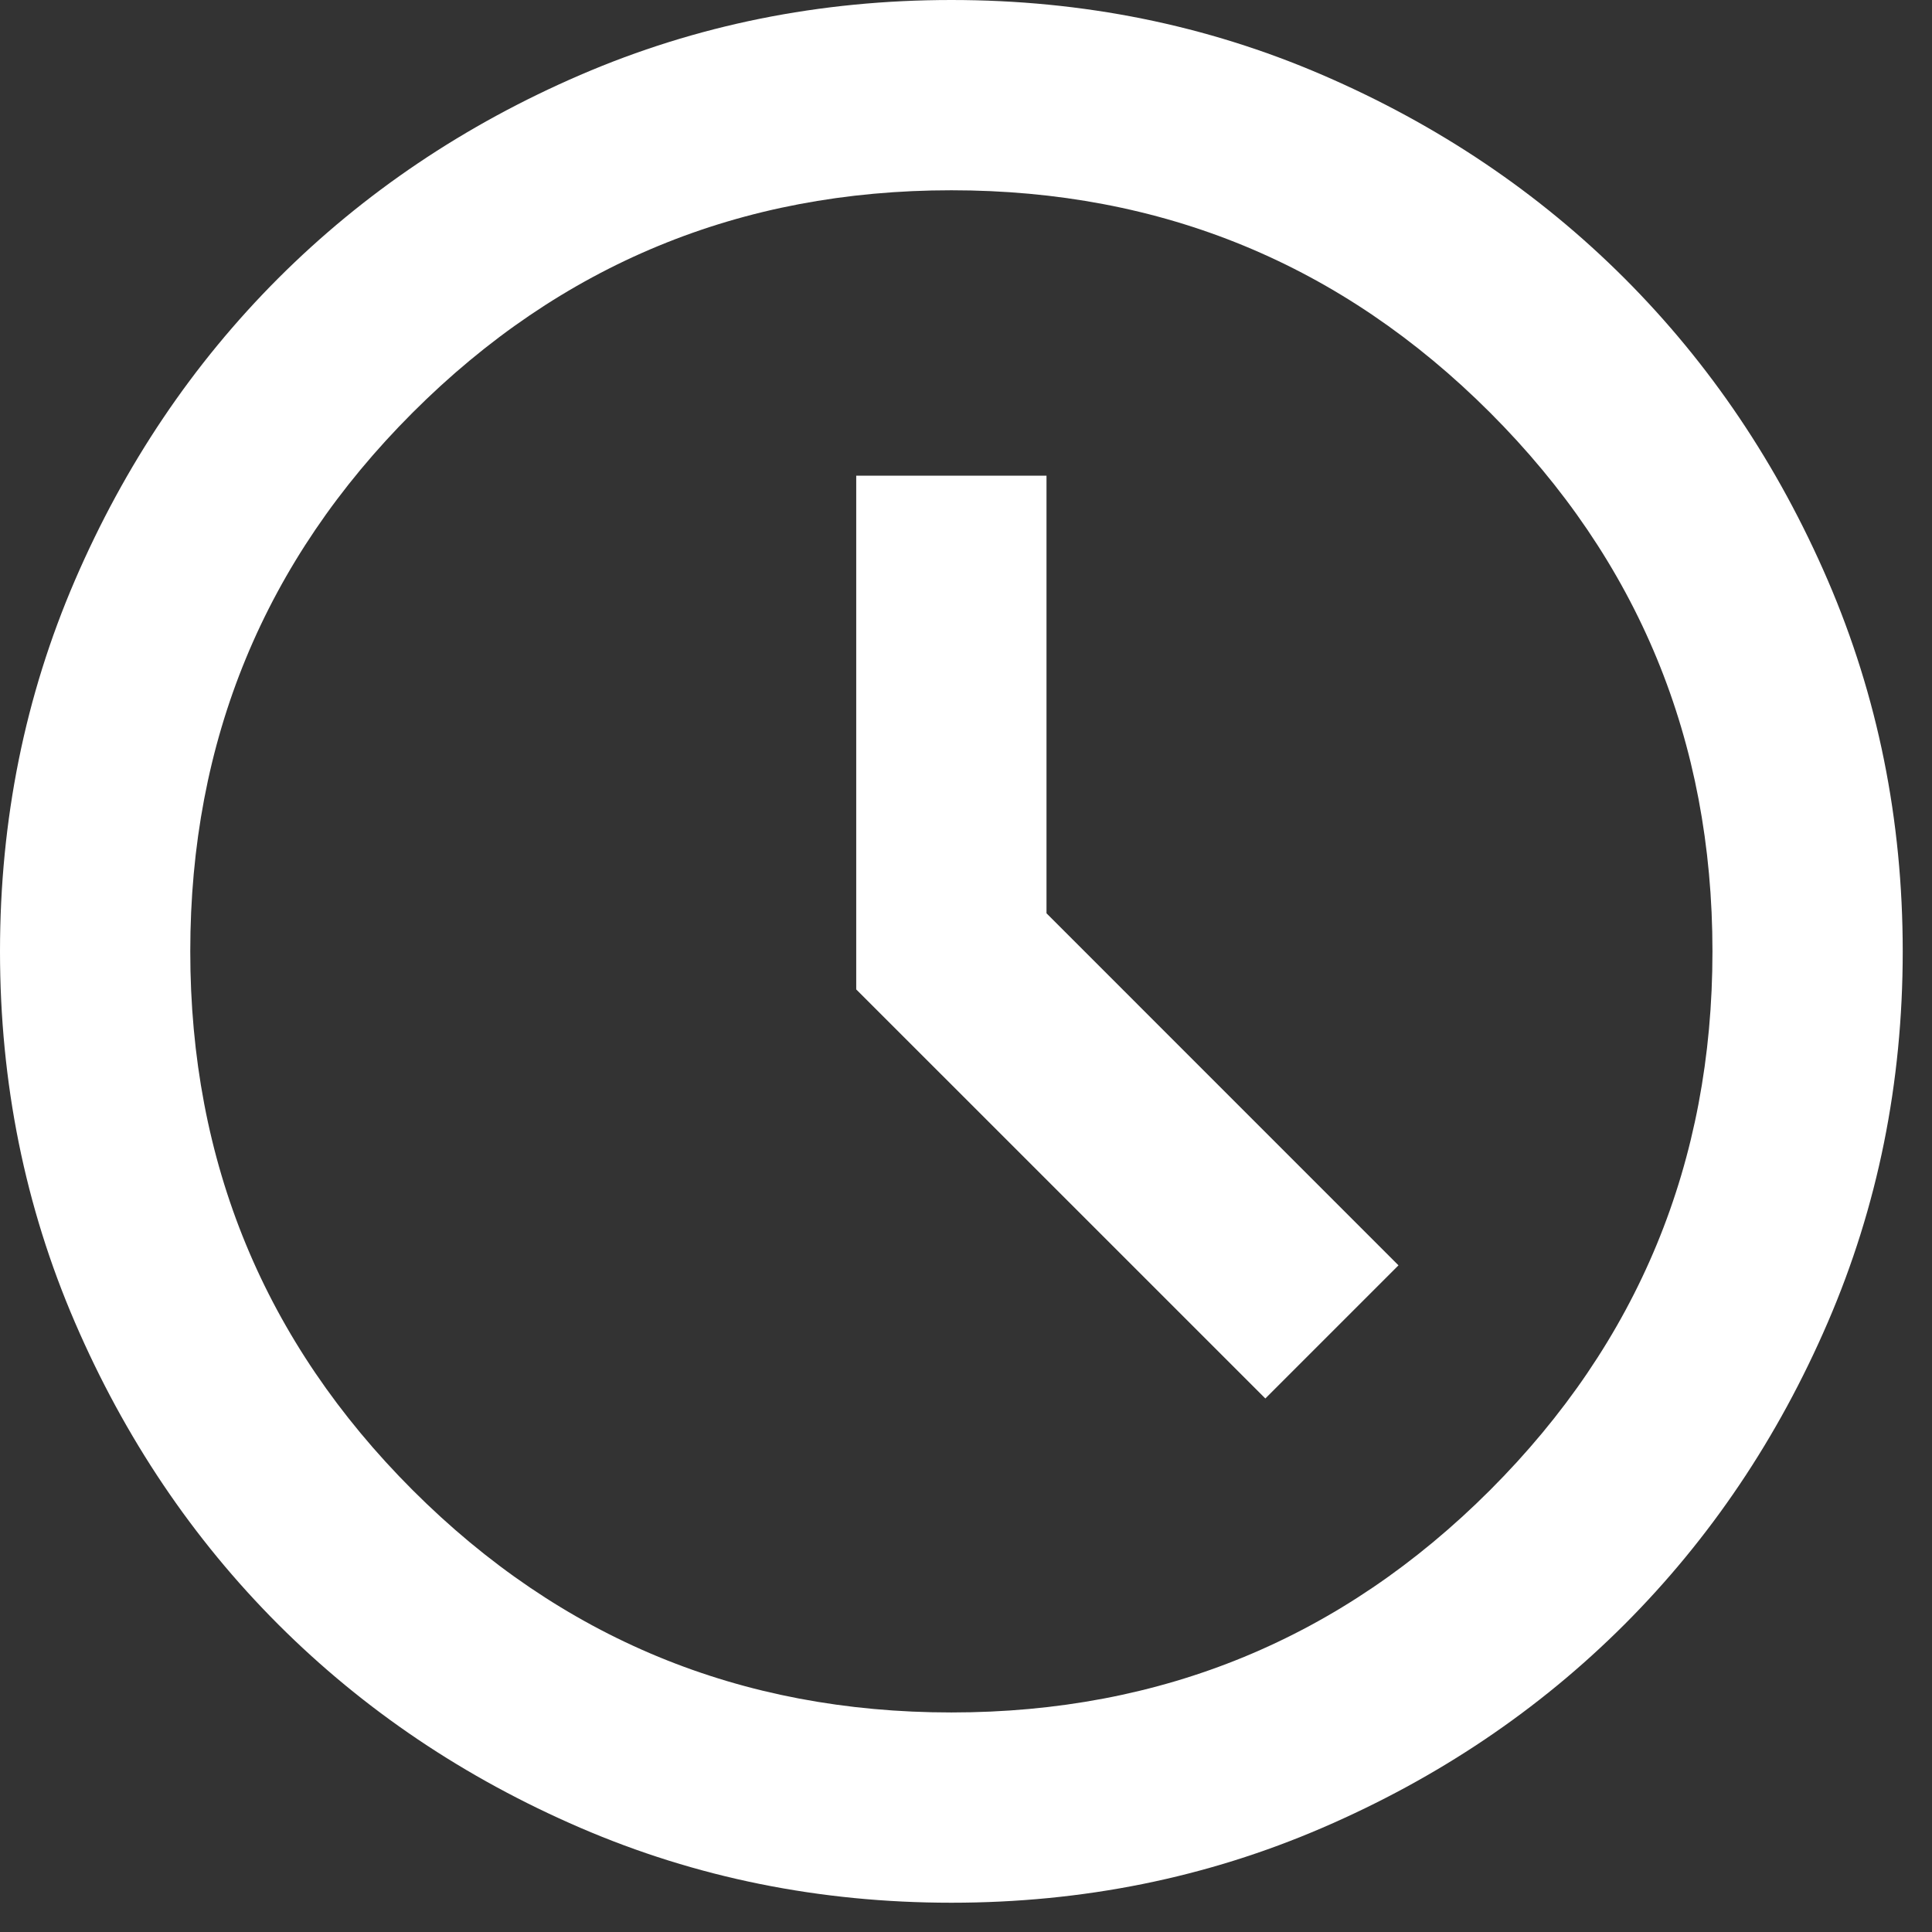 <svg width="33" height="33" viewBox="0 0 33 33" fill="none" xmlns="http://www.w3.org/2000/svg">
<rect x="0" y="0" width="33" height="33" fill="#333333" stroke="none"/>
<path d="M21.613 23.887L23.887 21.613L17.875 15.6V8.125H14.625V16.9L21.613 23.887ZM16.25 32.5C14.002 32.5 11.89 32.073 9.912 31.22C7.935 30.367 6.216 29.209 4.753 27.747C3.291 26.284 2.133 24.565 1.28 22.587C0.427 20.61 0 18.498 0 16.25C0 14.002 0.427 11.89 1.28 9.912C2.133 7.935 3.291 6.216 4.753 4.753C6.216 3.291 7.935 2.133 9.912 1.28C11.89 0.427 14.002 0 16.25 0C18.498 0 20.61 0.427 22.587 1.28C24.565 2.133 26.284 3.291 27.747 4.753C29.209 6.216 30.367 7.935 31.22 9.912C32.073 11.89 32.5 14.002 32.5 16.25C32.5 18.498 32.073 20.61 31.22 22.587C30.367 24.565 29.209 26.284 27.747 27.747C26.284 29.209 24.565 30.367 22.587 31.22C20.61 32.073 18.498 32.5 16.25 32.5ZM16.25 29.25C19.852 29.25 22.919 27.984 25.452 25.452C27.984 22.919 29.25 19.852 29.25 16.25C29.25 12.648 27.984 9.581 25.452 7.048C22.919 4.516 19.852 3.25 16.25 3.25C12.648 3.25 9.581 4.516 7.048 7.048C4.516 9.581 3.25 12.648 3.25 16.25C3.25 19.852 4.516 22.919 7.048 25.452C9.581 27.984 12.648 29.25 16.25 29.25Z" fill="white"/>
</svg>
